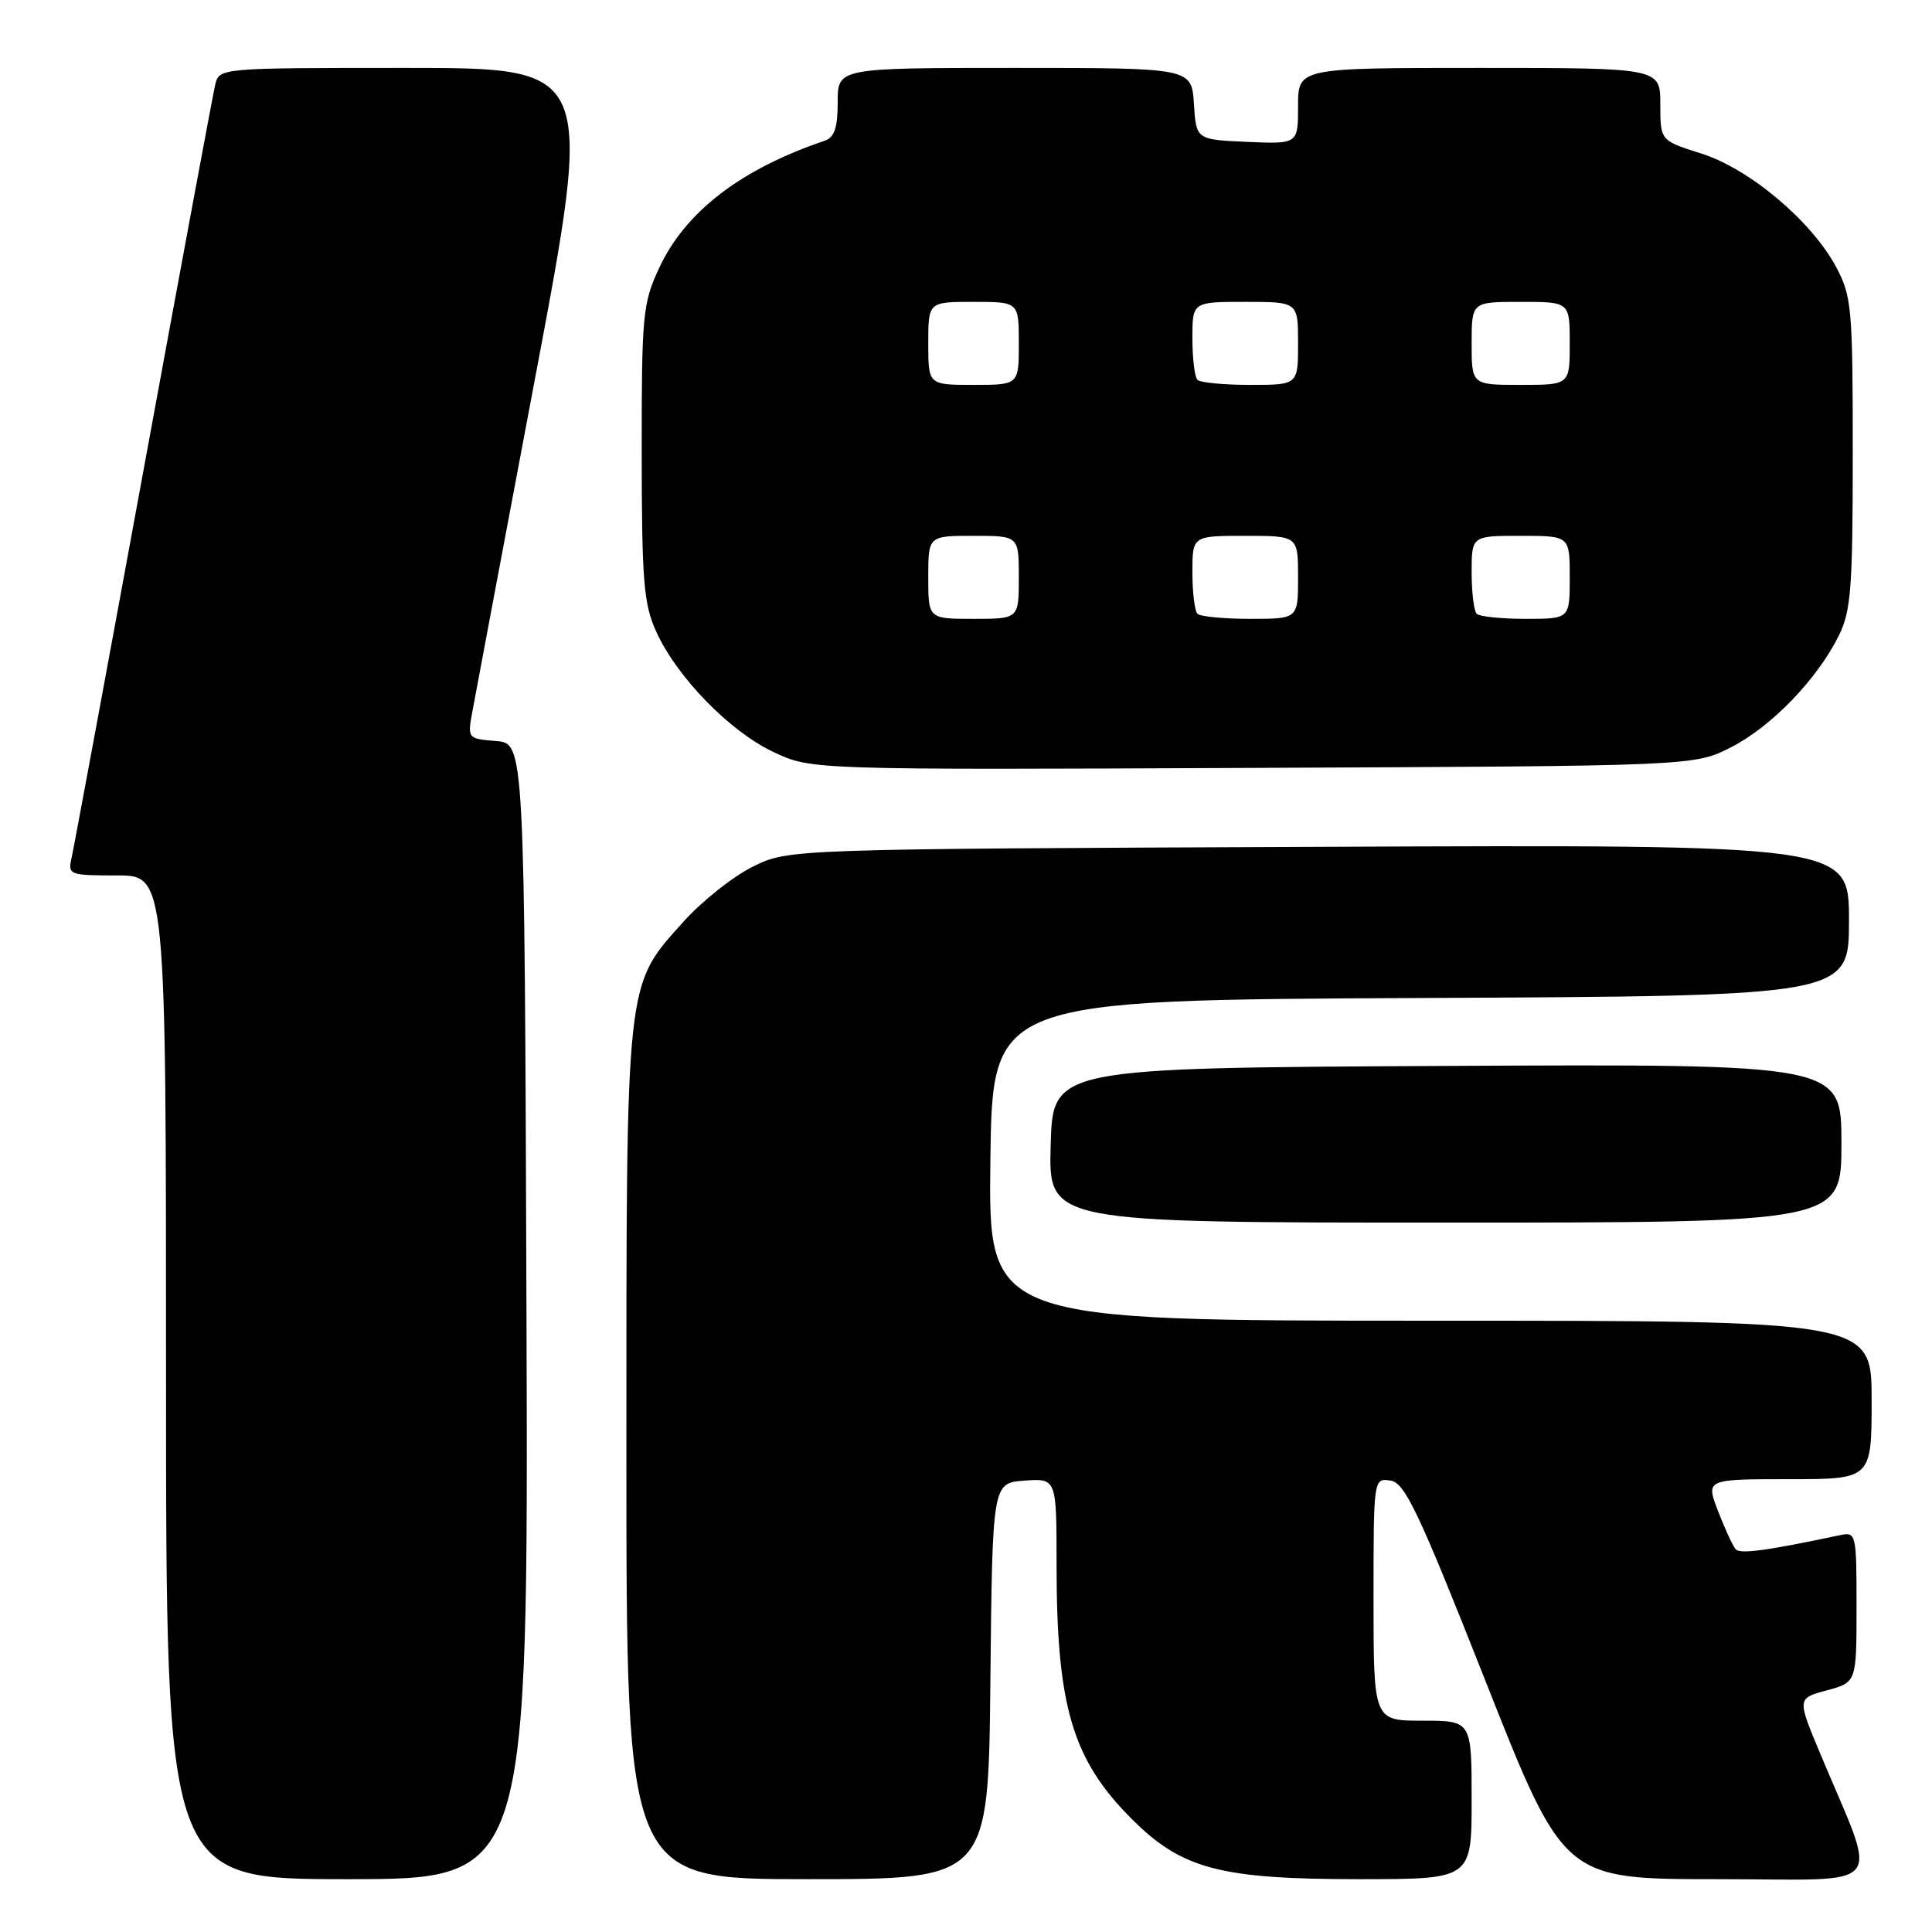 <?xml version="1.0" encoding="UTF-8" standalone="no"?>
<!DOCTYPE svg PUBLIC "-//W3C//DTD SVG 1.1//EN" "http://www.w3.org/Graphics/SVG/1.1/DTD/svg11.dtd" >
<svg xmlns="http://www.w3.org/2000/svg" xmlns:xlink="http://www.w3.org/1999/xlink" version="1.1" viewBox="0 0 256 256">
 <g >
 <path fill="currentColor"
d=" M 69.76 173.75 C 69.50 98.50 69.50 98.50 65.72 98.19 C 61.94 97.88 61.93 97.87 62.61 94.19 C 62.98 92.16 66.74 72.16 70.97 49.75 C 78.66 9.00 78.66 9.00 53.85 9.00 C 29.04 9.00 29.04 9.00 28.51 11.25 C 28.22 12.49 23.93 35.55 18.98 62.50 C 14.03 89.45 9.75 112.51 9.47 113.75 C 8.98 115.91 9.24 116.00 15.48 116.00 C 22.00 116.00 22.00 116.00 22.00 182.50 C 22.00 249.00 22.00 249.00 46.01 249.00 C 70.01 249.00 70.01 249.00 69.76 173.75 Z  M 131.23 222.75 C 131.50 196.50 131.50 196.50 135.75 196.19 C 140.00 195.89 140.00 195.89 140.00 207.31 C 140.00 226.09 142.08 233.14 149.97 241.03 C 156.60 247.66 161.68 249.00 180.11 249.00 C 195.00 249.00 195.00 249.00 195.00 238.50 C 195.00 228.00 195.00 228.00 188.50 228.00 C 182.00 228.00 182.00 228.00 182.00 211.93 C 182.00 195.88 182.00 195.86 184.23 196.18 C 186.15 196.46 187.91 200.15 196.84 222.75 C 207.21 249.00 207.21 249.00 227.59 249.00 C 250.56 249.00 248.95 250.98 241.15 232.27 C 238.13 225.04 238.13 225.04 242.07 223.98 C 246.00 222.92 246.00 222.92 246.00 212.94 C 246.00 203.12 245.96 202.97 243.75 203.43 C 233.95 205.50 230.56 205.95 229.98 205.28 C 229.61 204.85 228.56 202.59 227.66 200.25 C 226.02 196.00 226.02 196.00 237.01 196.00 C 248.00 196.00 248.00 196.00 248.00 185.50 C 248.00 175.00 248.00 175.00 189.48 175.00 C 130.96 175.00 130.96 175.00 131.23 153.75 C 131.50 132.50 131.50 132.50 188.25 132.24 C 245.00 131.98 245.00 131.98 245.00 121.95 C 245.00 111.91 245.00 111.91 174.75 112.21 C 104.50 112.50 104.50 112.50 99.77 114.83 C 97.17 116.11 93.05 119.37 90.61 122.08 C 82.82 130.76 83.00 129.06 83.00 192.68 C 83.00 249.00 83.00 249.00 106.98 249.00 C 130.97 249.00 130.97 249.00 131.23 222.75 Z  M 244.00 151.49 C 244.00 140.98 244.00 140.98 191.75 141.24 C 139.50 141.50 139.50 141.50 139.22 151.75 C 138.93 162.00 138.93 162.00 191.47 162.00 C 244.00 162.00 244.00 162.00 244.00 151.49 Z  M 229.38 99.01 C 234.73 96.28 240.77 90.02 243.65 84.23 C 245.27 80.96 245.50 77.95 245.50 60.00 C 245.50 40.79 245.36 39.24 243.30 35.39 C 240.03 29.27 231.81 22.36 225.42 20.34 C 220.00 18.63 220.00 18.63 220.00 13.82 C 220.00 9.00 220.00 9.00 196.00 9.00 C 172.00 9.00 172.00 9.00 172.00 14.05 C 172.00 19.09 172.00 19.09 165.25 18.80 C 158.50 18.50 158.50 18.50 158.20 13.75 C 157.89 9.00 157.89 9.00 134.45 9.00 C 111.00 9.00 111.00 9.00 111.00 13.53 C 111.00 16.95 110.57 18.21 109.25 18.66 C 98.16 22.41 90.81 28.06 87.35 35.49 C 85.16 40.20 85.02 41.66 85.03 60.00 C 85.04 77.01 85.29 80.03 86.95 83.69 C 89.68 89.72 96.71 96.93 102.50 99.65 C 107.50 102.01 107.50 102.01 166.00 101.75 C 224.50 101.50 224.50 101.50 229.38 99.01 Z  M 123.00 76.50 C 123.00 71.00 123.00 71.00 129.00 71.00 C 135.00 71.00 135.00 71.00 135.00 76.50 C 135.00 82.00 135.00 82.00 129.00 82.00 C 123.00 82.00 123.00 82.00 123.00 76.50 Z  M 158.67 81.33 C 158.30 80.97 158.00 78.49 158.00 75.83 C 158.00 71.00 158.00 71.00 165.00 71.00 C 172.00 71.00 172.00 71.00 172.00 76.50 C 172.00 82.00 172.00 82.00 165.67 82.00 C 162.18 82.00 159.03 81.70 158.67 81.33 Z  M 195.67 81.33 C 195.30 80.97 195.00 78.49 195.00 75.83 C 195.00 71.00 195.00 71.00 201.50 71.00 C 208.00 71.00 208.00 71.00 208.00 76.50 C 208.00 82.00 208.00 82.00 202.17 82.00 C 198.96 82.00 196.03 81.70 195.67 81.33 Z  M 123.00 45.50 C 123.00 40.00 123.00 40.00 129.00 40.00 C 135.00 40.00 135.00 40.00 135.00 45.50 C 135.00 51.00 135.00 51.00 129.00 51.00 C 123.00 51.00 123.00 51.00 123.00 45.50 Z  M 158.67 50.33 C 158.30 49.97 158.00 47.49 158.00 44.83 C 158.00 40.00 158.00 40.00 165.00 40.00 C 172.00 40.00 172.00 40.00 172.00 45.50 C 172.00 51.00 172.00 51.00 165.67 51.00 C 162.18 51.00 159.03 50.70 158.67 50.33 Z  M 195.00 45.50 C 195.00 40.00 195.00 40.00 201.50 40.00 C 208.00 40.00 208.00 40.00 208.00 45.50 C 208.00 51.00 208.00 51.00 201.50 51.00 C 195.00 51.00 195.00 51.00 195.00 45.50 Z "/>
</g>
</svg>